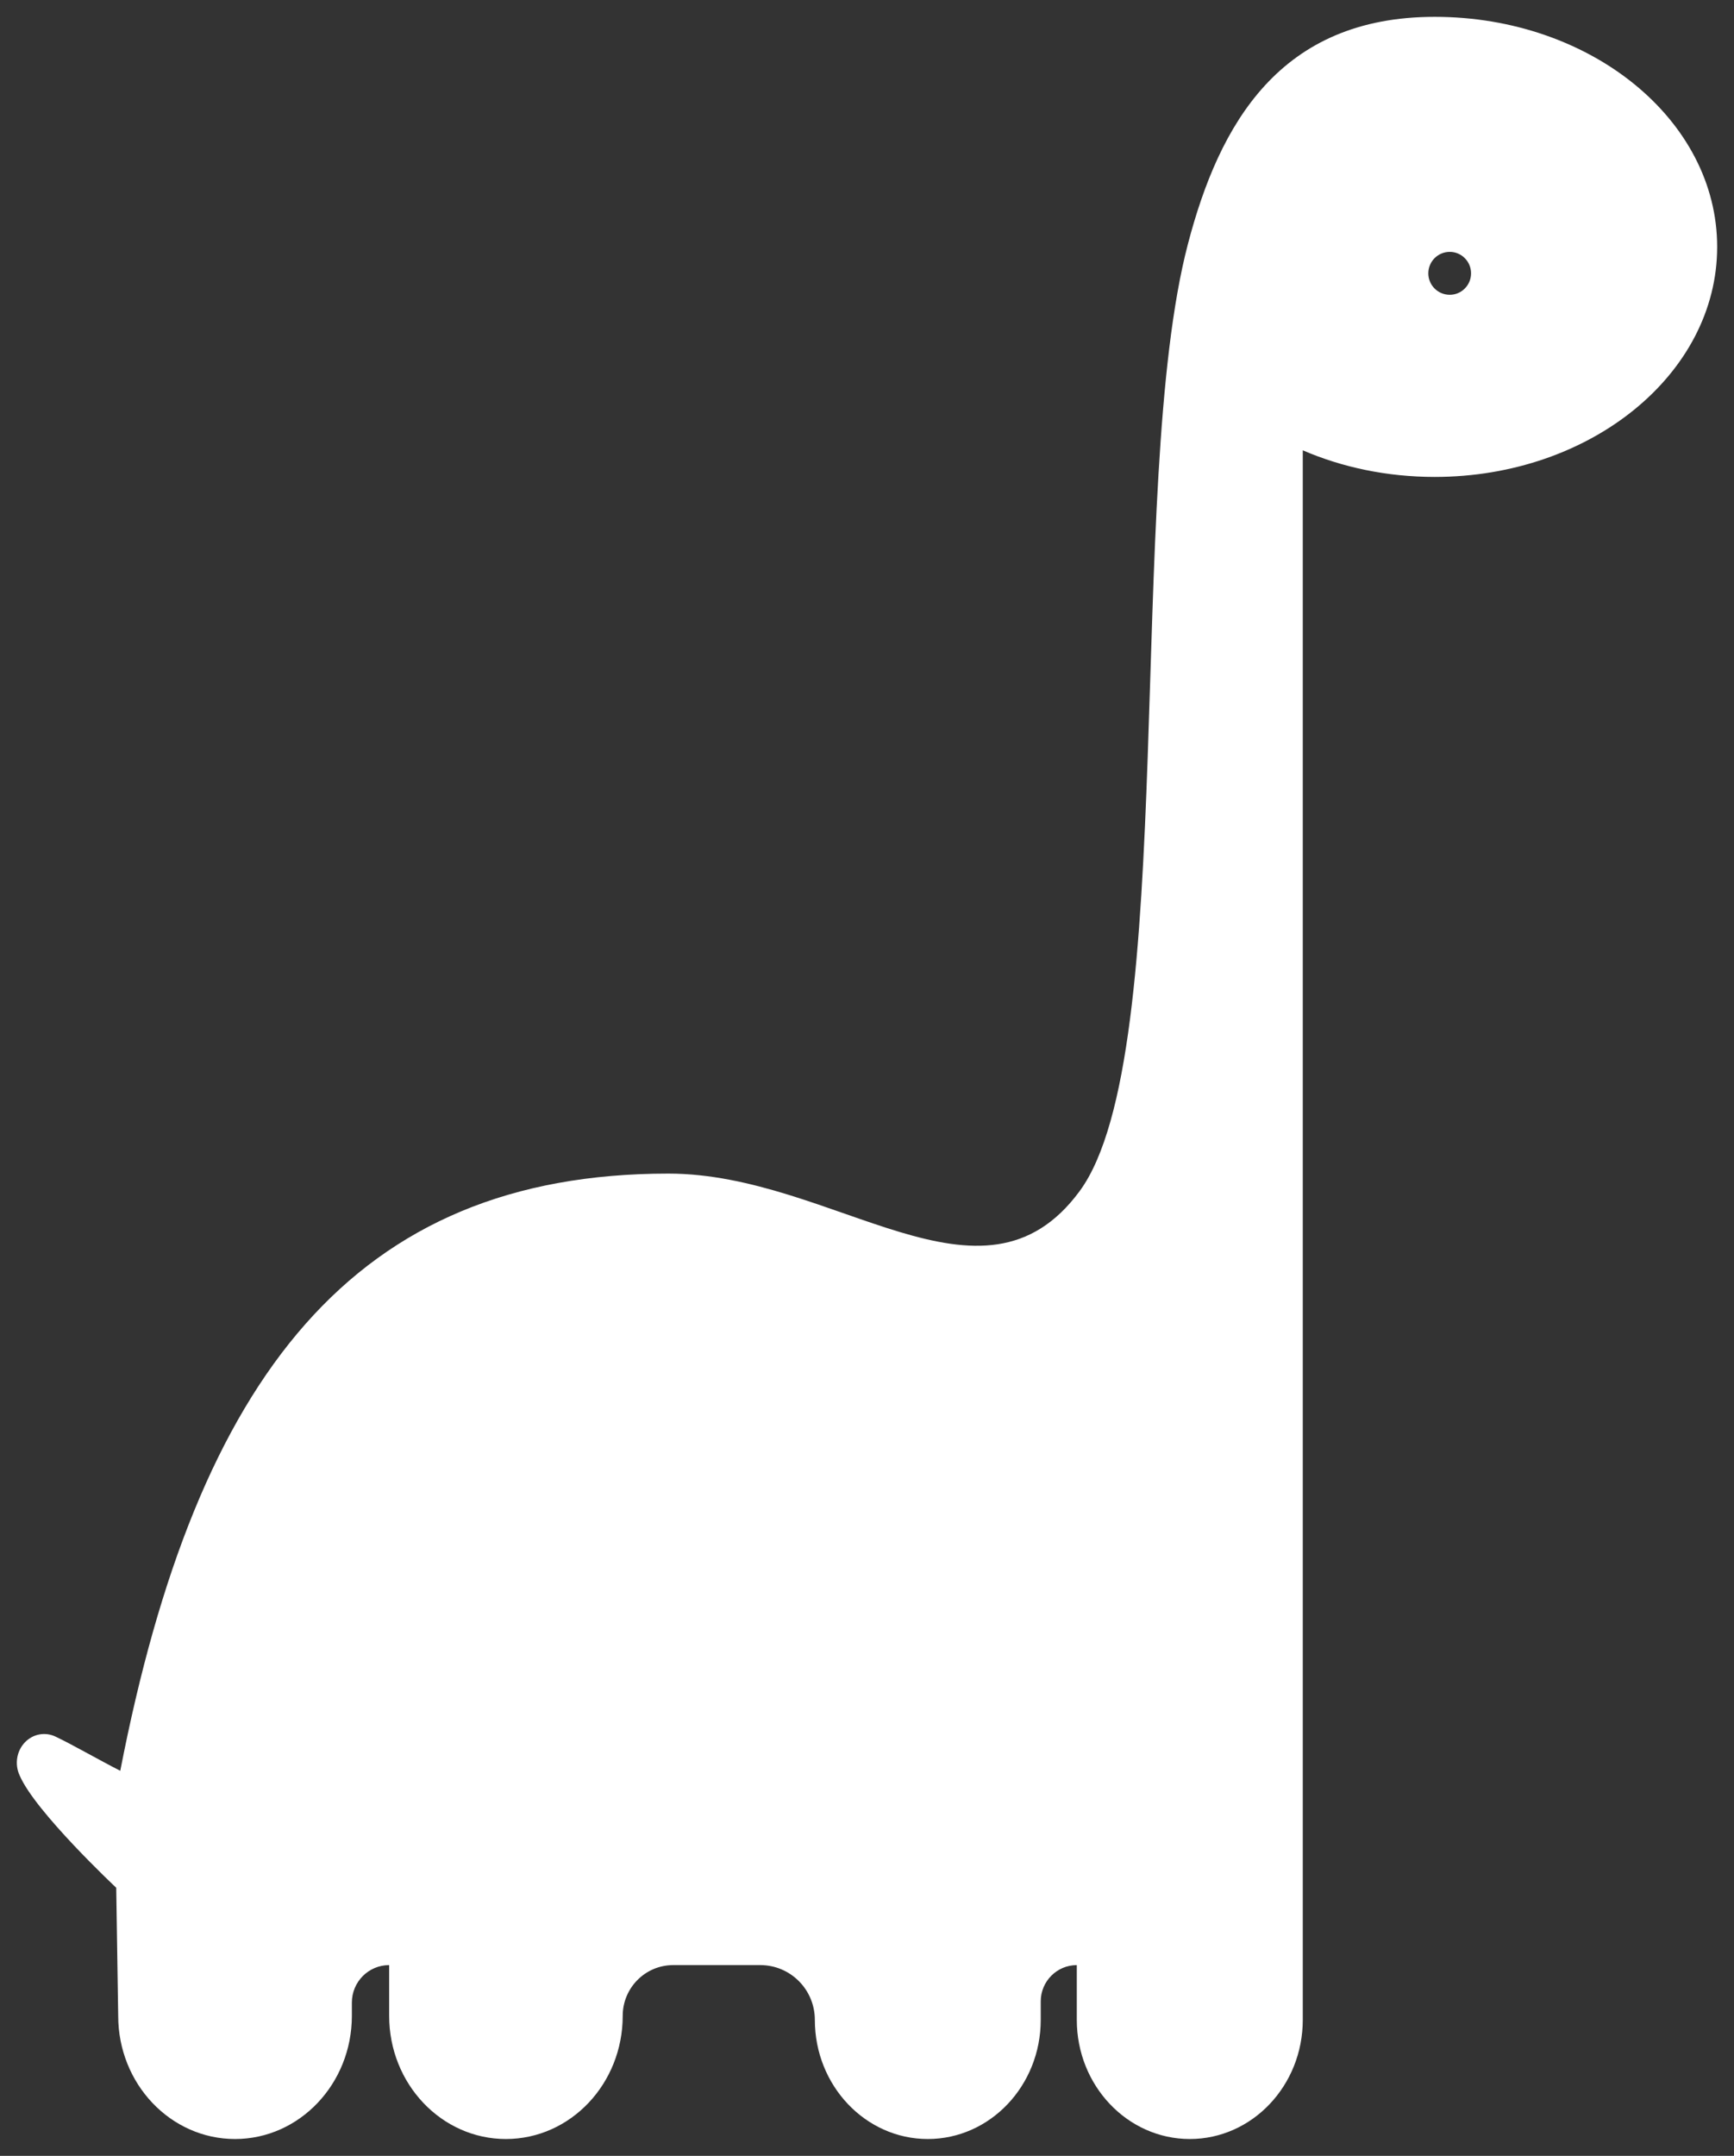 <svg width="103" height="128" viewBox="0 0 103 128" fill="none" xmlns="http://www.w3.org/2000/svg">
<rect x="0" y="0" width="103" height="128" fill="#333333" stroke="none"/>
<path fill-rule="evenodd" clip-rule="evenodd" d="M7.021 119.686L6.904 112.082C6.904 112.082 2.062 107.544 1.16 105.398C0.861 104.743 0.989 103.966 1.474 103.454C1.959 102.942 2.699 102.809 3.321 103.119C4.292 103.577 6.002 104.561 7.144 105.137C11.701 81.685 21.062 69.68 39.698 69.68C49.578 69.68 58.344 78.588 64.133 70.718C70.082 62.631 66.818 28.764 70.562 14.491C72.43 7.344 76.031 1 85.221 1C94.483 1 102 7.118 102 14.658C102 22.199 94.483 28.317 85.221 28.317C82.393 28.317 79.722 27.746 77.385 26.737V119.927C77.385 123.83 74.376 127 70.676 127C66.971 127 63.962 123.83 63.962 119.927V116.674C62.781 116.674 61.82 117.639 61.82 118.825V119.927C61.82 123.83 58.816 127 55.111 127C51.411 127 48.402 123.83 48.402 119.927C48.402 119.066 48.064 118.239 47.457 117.629C46.849 117.018 46.026 116.674 45.168 116.674H39.988C38.332 116.674 36.989 118.023 36.989 119.686C36.989 123.722 33.882 127 30.05 127C26.223 127 23.116 123.722 23.116 119.686V116.674C21.89 116.674 20.901 117.673 20.901 118.899V119.686C20.901 123.722 17.789 127 13.961 127C10.129 127 7.021 123.722 7.021 119.686ZM86.117 14.954C85.411 14.954 84.842 15.525 84.842 16.229C84.842 16.933 85.411 17.503 86.117 17.503C86.812 17.503 87.381 16.933 87.381 16.229C87.381 15.525 86.812 14.954 86.117 14.954Z" fill="white"/>
</svg>
